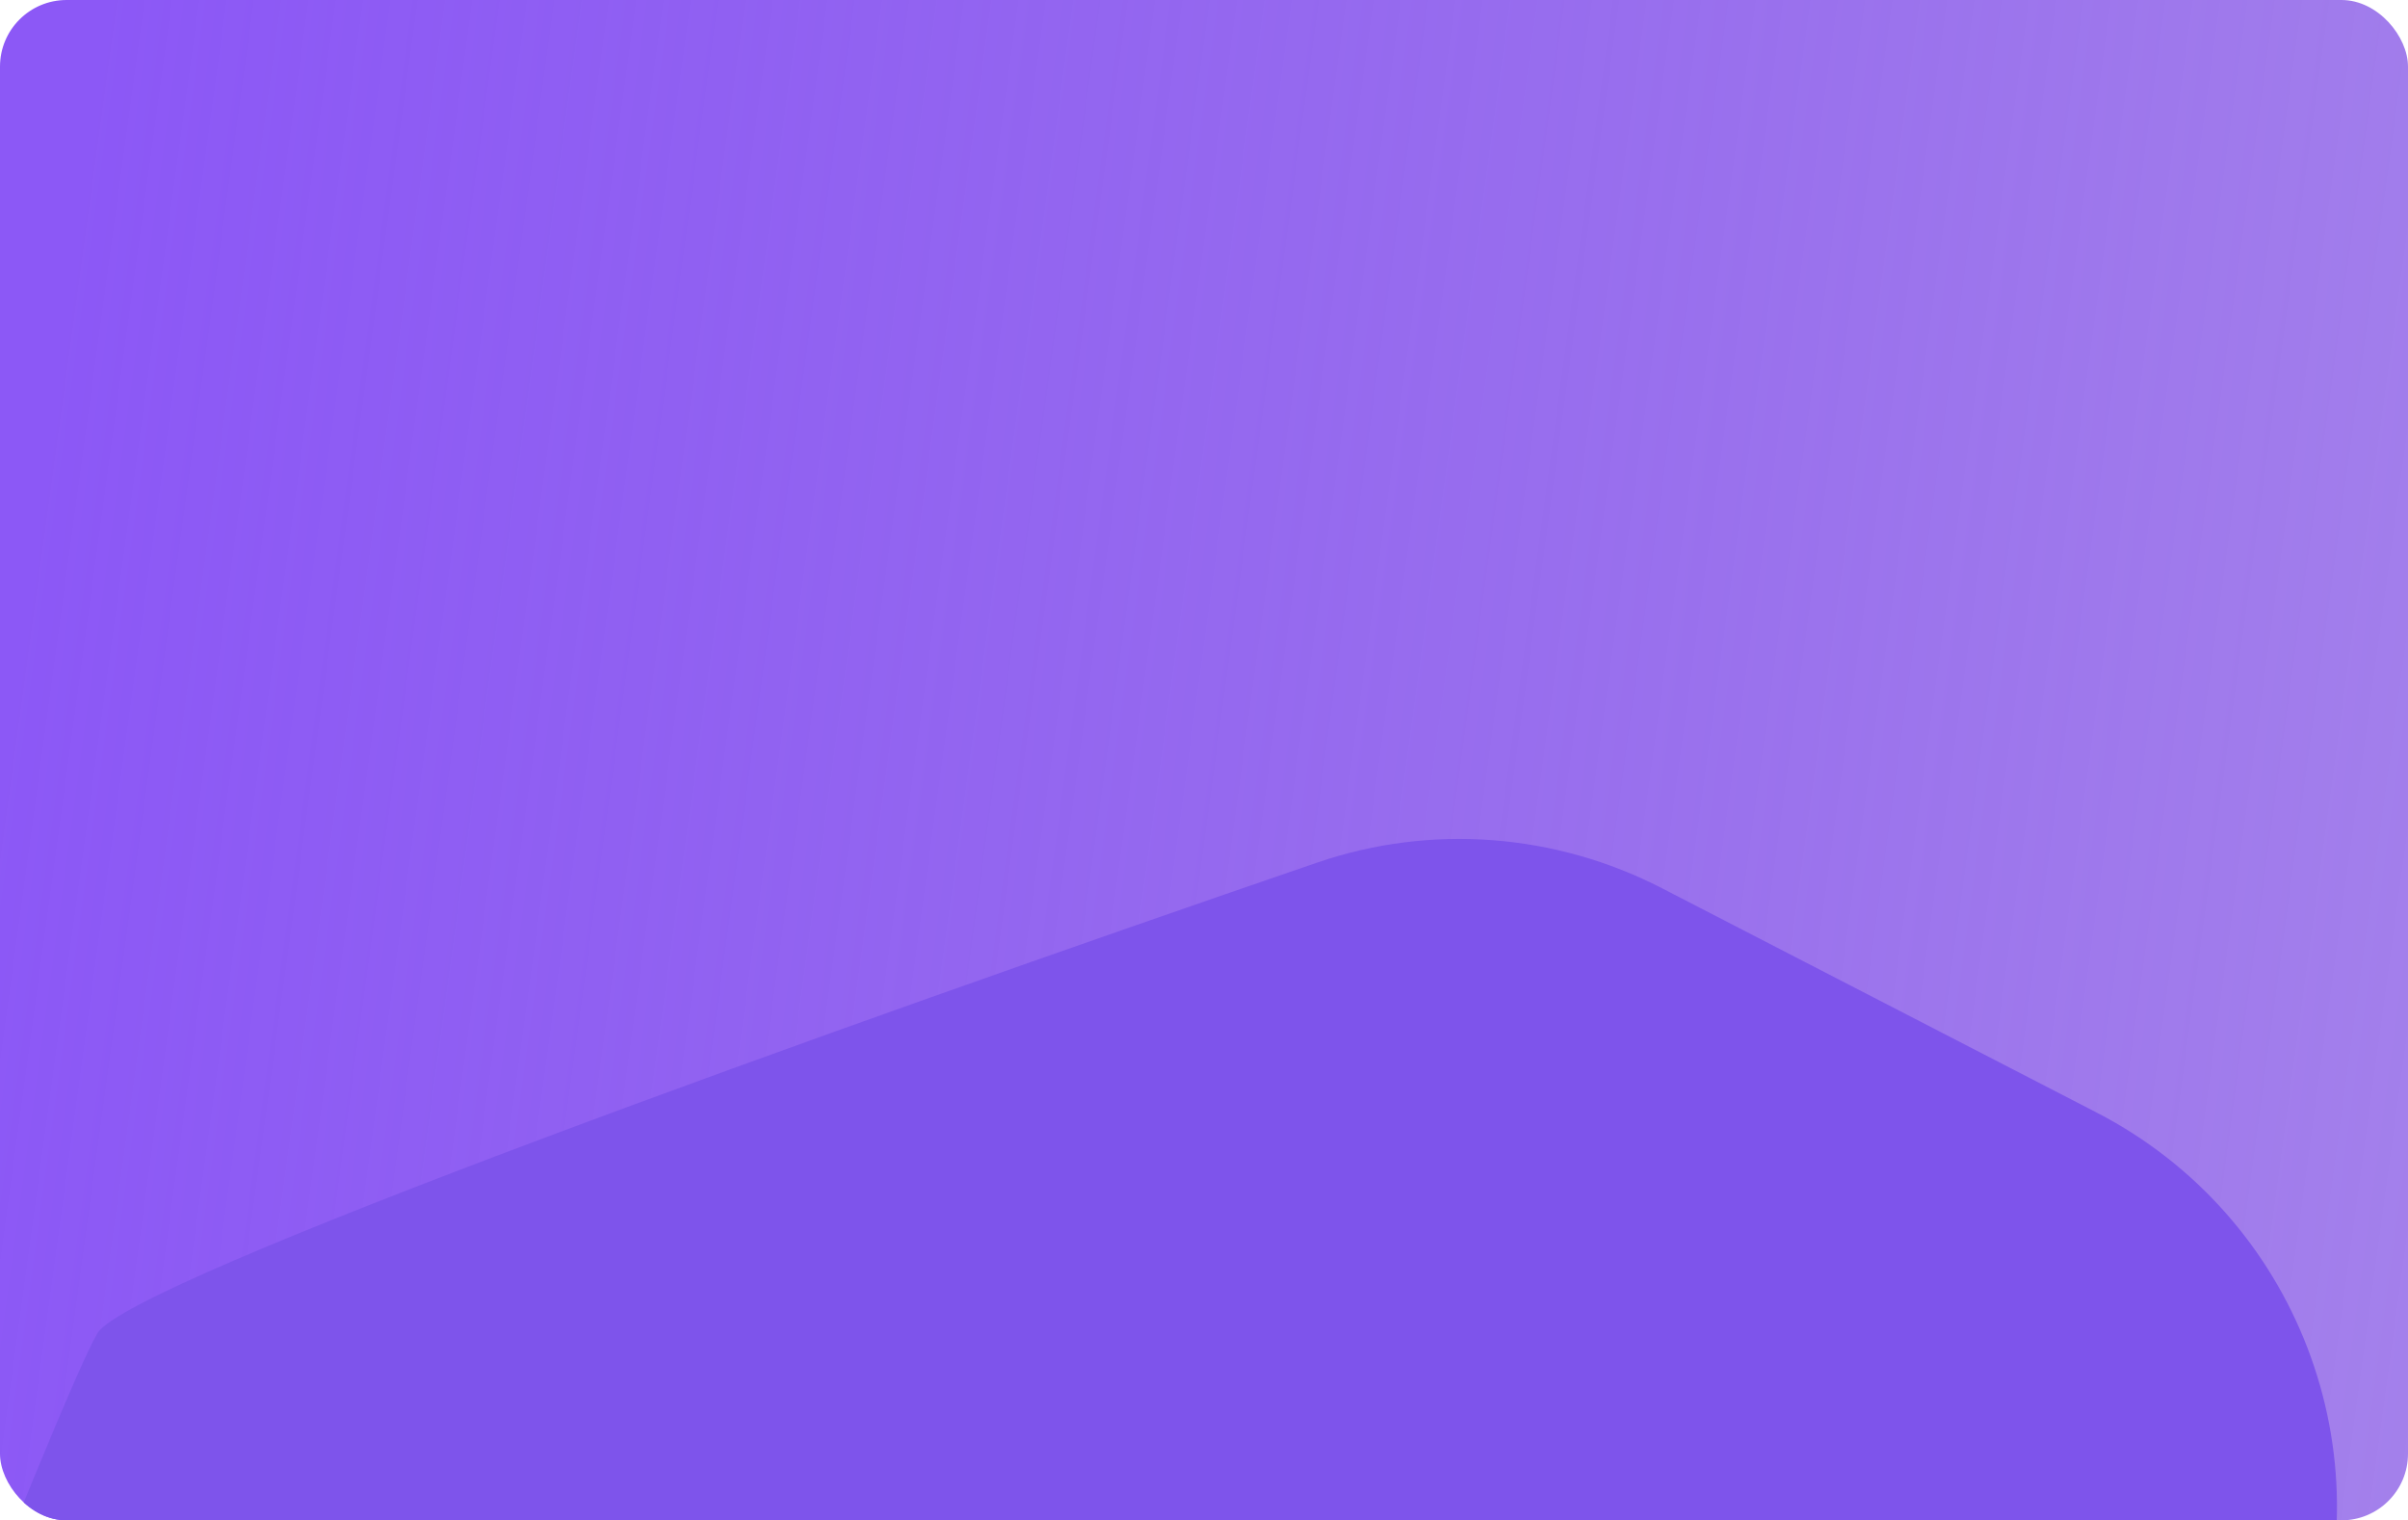 <svg width="217" height="137" viewBox="0 0 217 137" fill="none" xmlns="http://www.w3.org/2000/svg">
<g clip-path="url(#clip0_4283_395332)">
<rect width="217" height="137" rx="6" fill="url(#paint0_linear_4283_395332)"/>
<path d="M8.794 120.122C5.6 125.356 -17.943 185.872 -30.547 218.669C-31.451 221.022 -32.125 223.445 -32.57 225.926L-46.226 302.107C-51.289 330.352 -25.898 354.546 2.009 347.87C61.461 333.646 144.86 312.942 147.273 308.177C149.802 303.181 183.542 214.509 208.004 149.924C215.199 130.927 206.991 109.568 188.939 100.253L149.787 80.049C140.161 75.082 128.941 74.217 118.694 77.731C75.741 92.465 11.713 115.338 8.794 120.122Z" fill="#7E54EB"/>
</g>
<defs>
<linearGradient id="paint0_linear_4283_395332" x1="0" y1="68.5" x2="246.465" y2="102.086" gradientUnits="userSpaceOnUse">
<stop stop-color="#8C58F6"/>
<stop offset="1" stop-color="#6D36DE" stop-opacity="0.6"/>
</linearGradient>
<clipPath id="clip0_4283_395332">
<rect width="217" height="137" rx="6" fill="white"/>
</clipPath>
</defs>
</svg>
